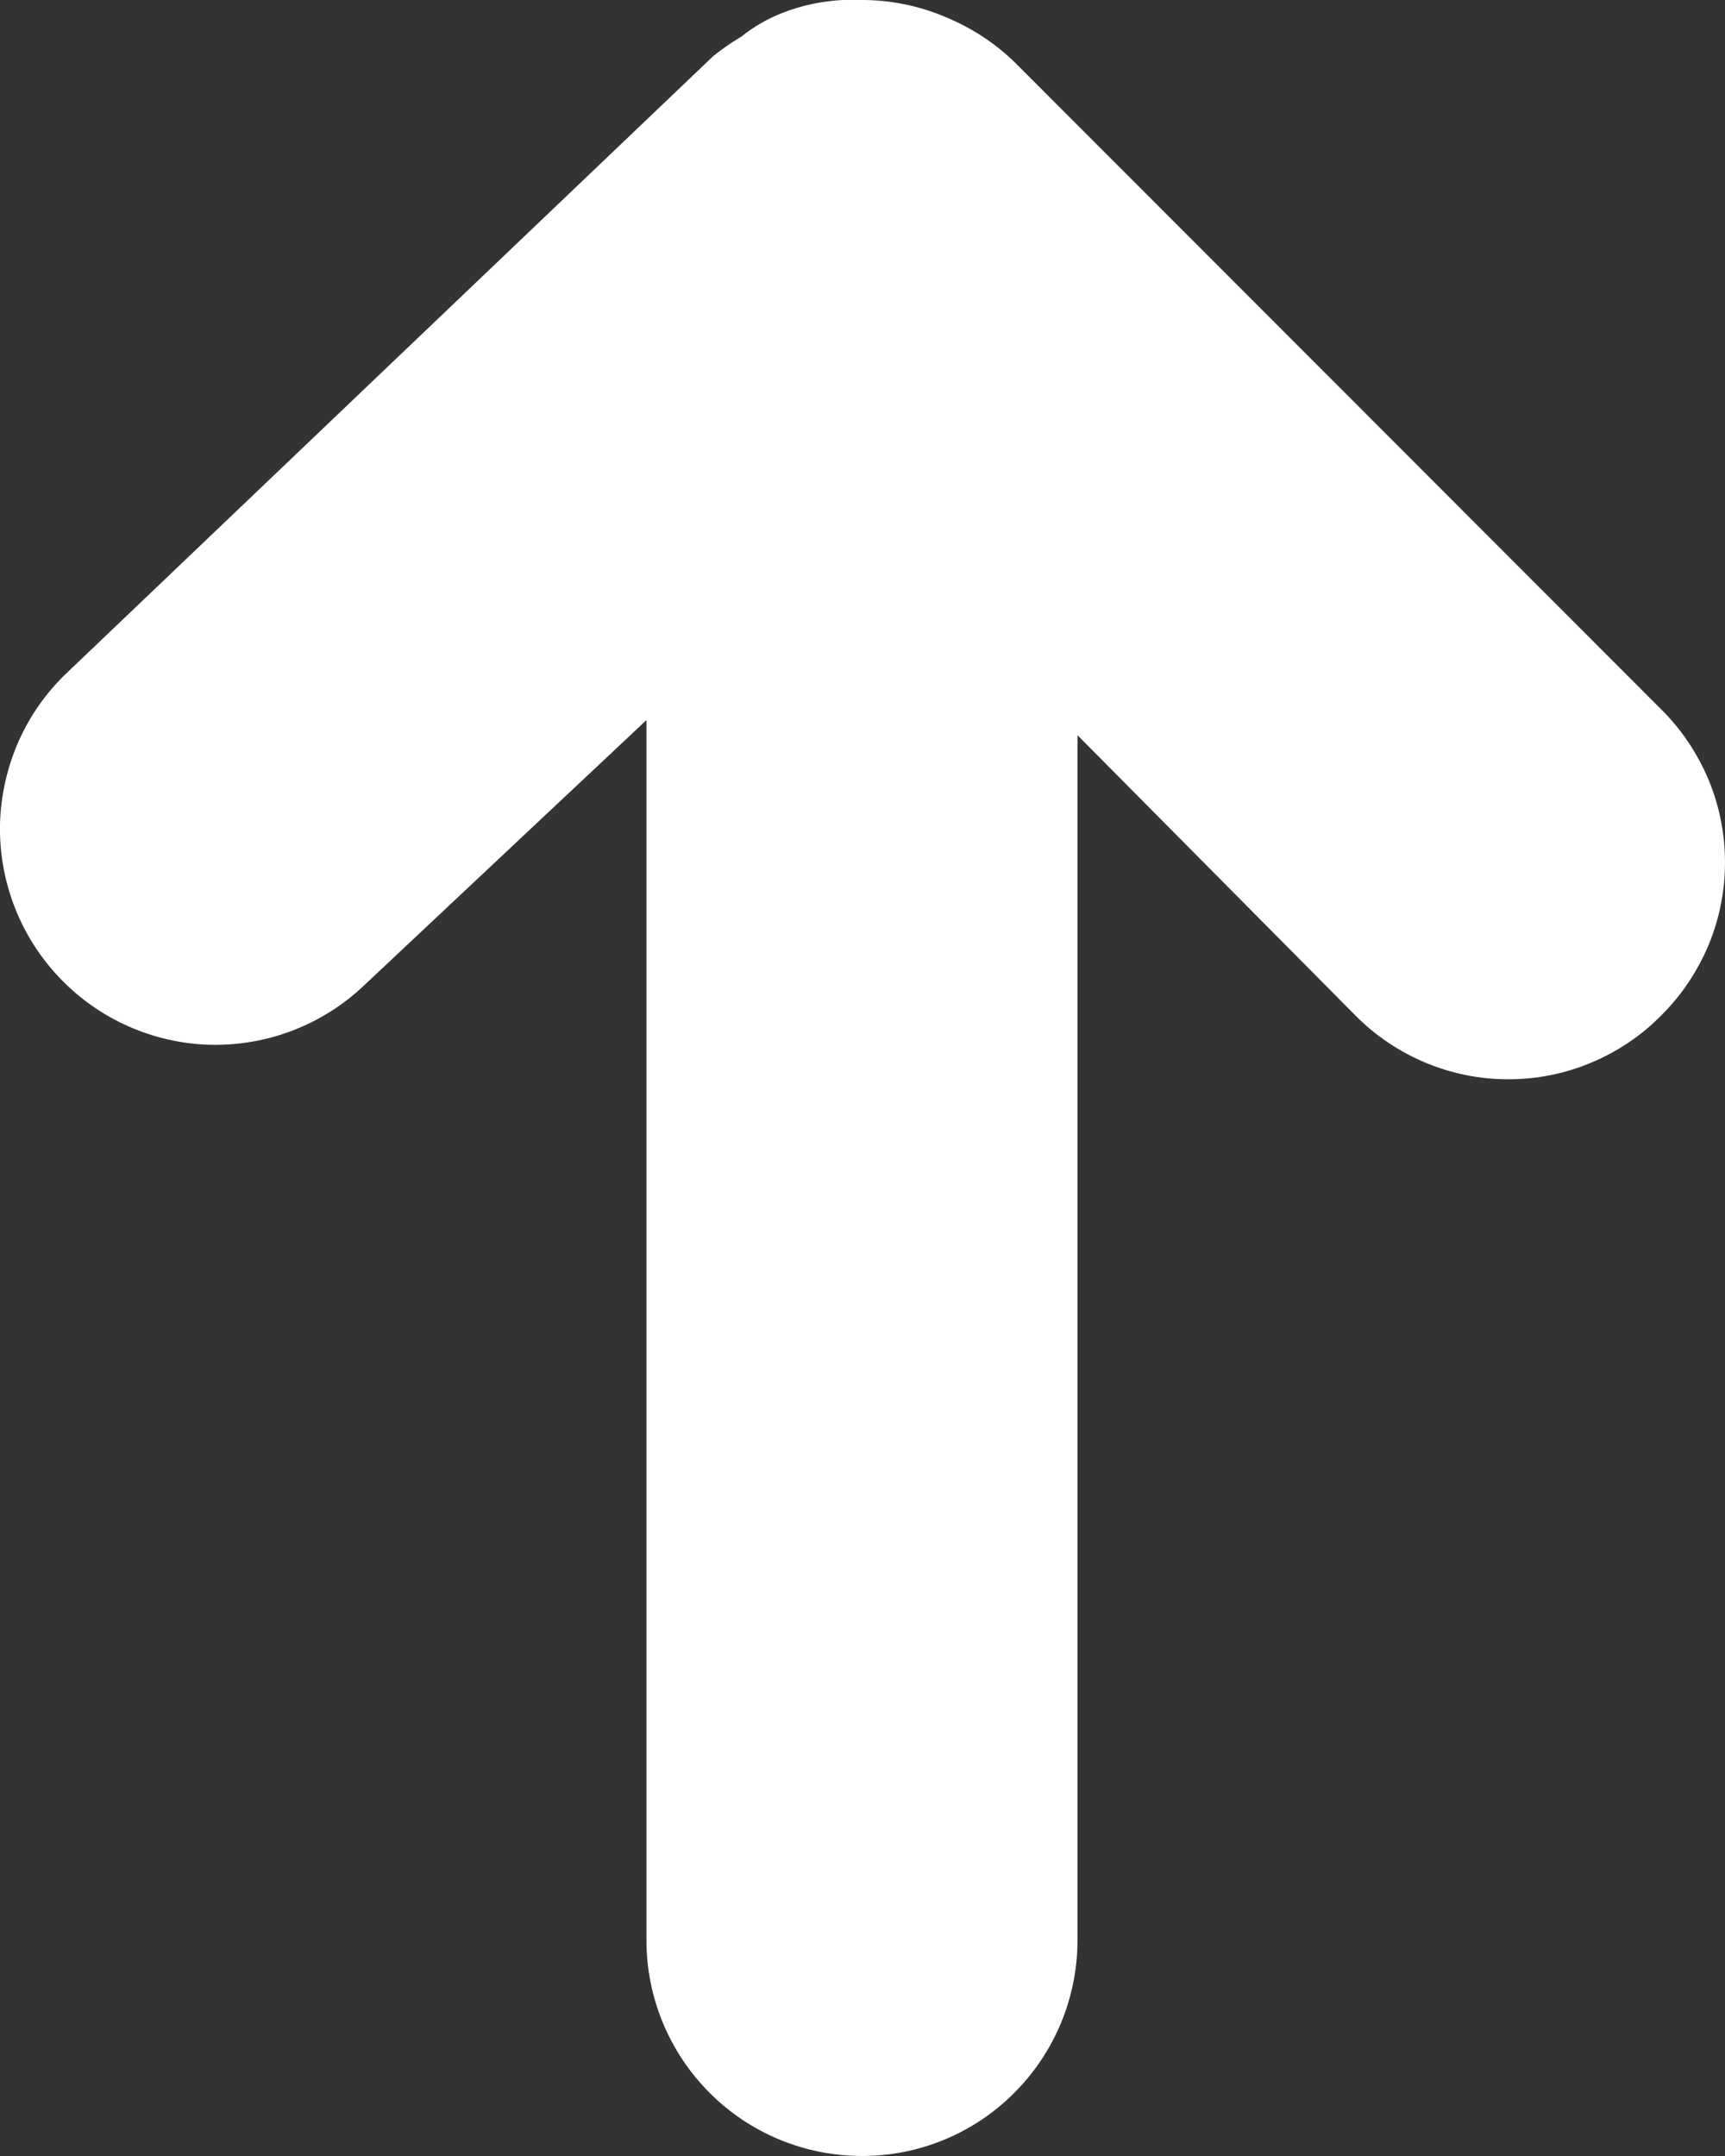 <?xml version="1.0" encoding="UTF-8"?>
<svg width="8" height="10" viewBox="0 0 8 10" fill="none" xmlns="http://www.w3.org/2000/svg"><rect x="0" y="0" width="8" height="10" fill="#333333" stroke="none"/><path d="M3.998 4.76701e-08L3.908 4.65978e-08C3.812 0.005 3.717 0.025 3.628 0.06C3.559 0.087 3.495 0.124 3.438 0.17C3.392 0.197 3.349 0.227 3.308 0.26L0.311 3.12C0.215 3.211 0.139 3.319 0.086 3.439C0.033 3.559 0.004 3.689 0 3.82C-0.006 4.086 0.093 4.343 0.276 4.535C0.458 4.727 0.71 4.839 0.975 4.846C1.24 4.852 1.497 4.753 1.689 4.57L2.998 3.34L2.998 9C2.998 9.265 3.104 9.52 3.291 9.707C3.478 9.895 3.733 10 3.998 10C4.263 10 4.517 9.895 4.704 9.707C4.891 9.52 4.997 9.265 4.997 9L4.997 3.41L6.286 4.71C6.379 4.804 6.489 4.878 6.611 4.929C6.733 4.98 6.863 5.006 6.995 5.006C7.127 5.006 7.258 4.98 7.379 4.929C7.501 4.878 7.612 4.804 7.704 4.71C7.798 4.617 7.872 4.506 7.923 4.385C7.974 4.263 8 4.132 8 4C8 3.868 7.974 3.737 7.923 3.615C7.872 3.494 7.798 3.383 7.704 3.29L4.707 0.29C4.615 0.2 4.506 0.129 4.387 0.08C4.264 0.027 4.131 0 3.998 4.76701e-08Z" fill="white"/></svg>
